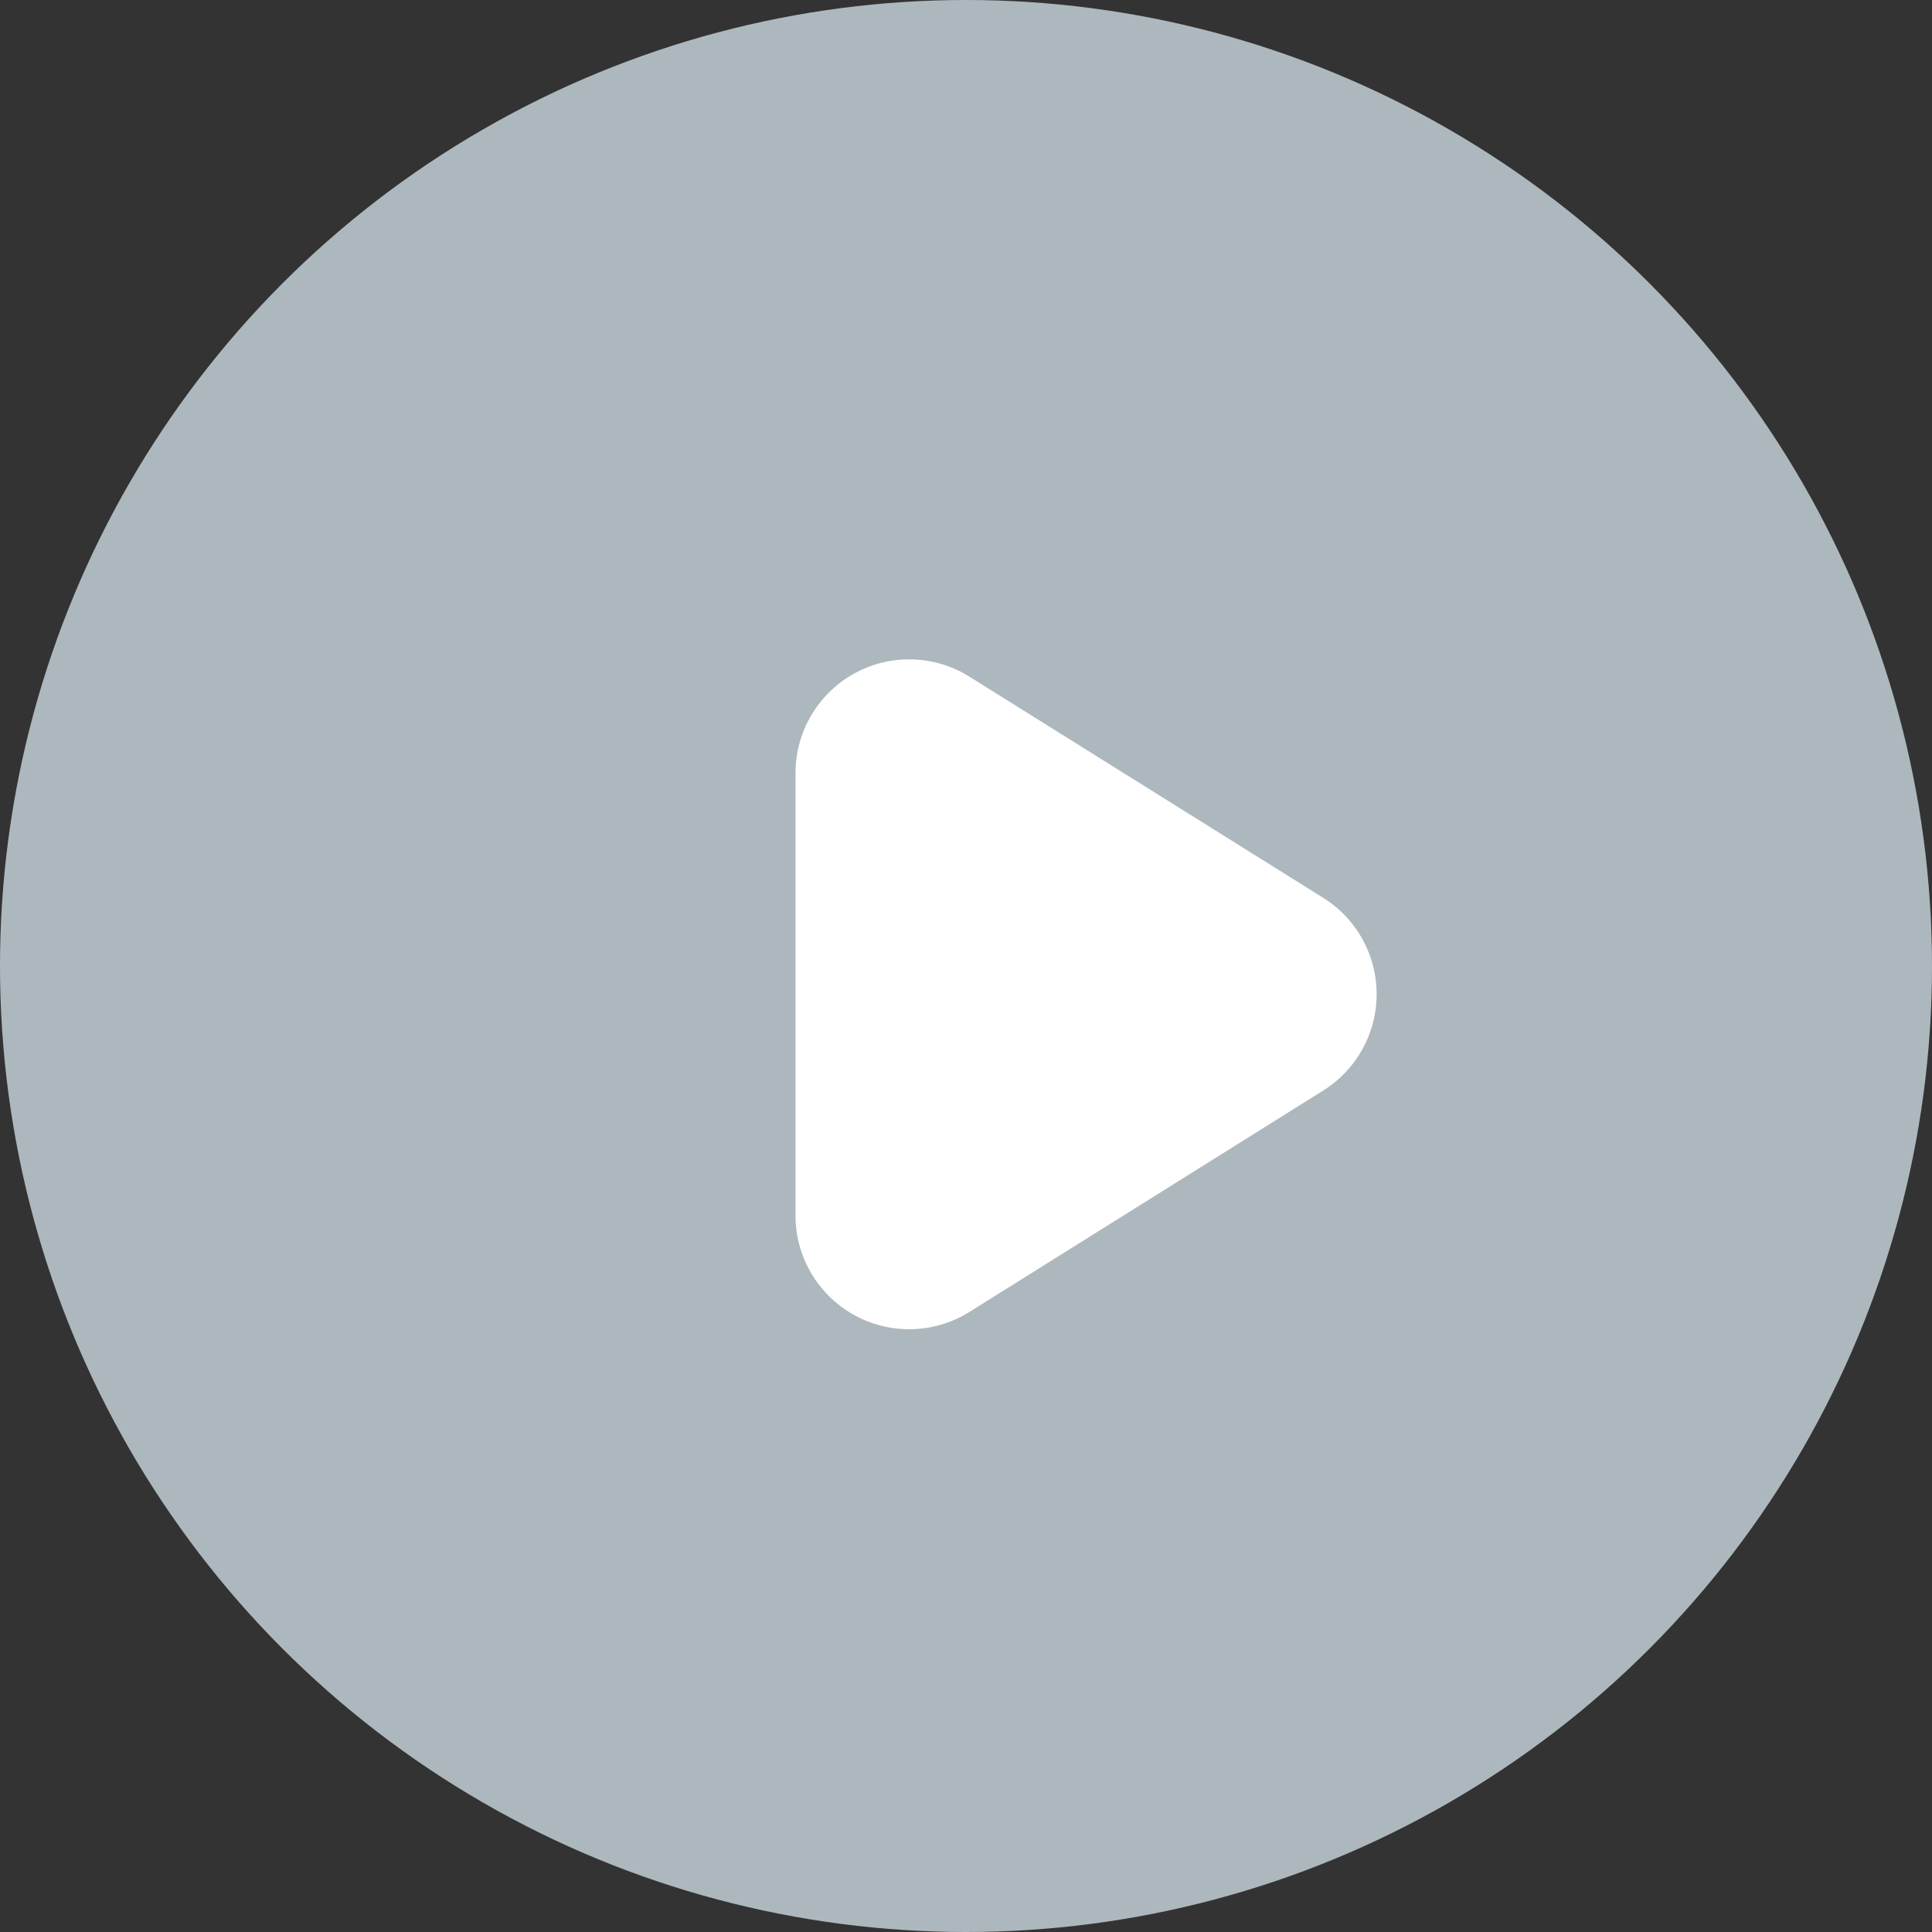 <svg xmlns="http://www.w3.org/2000/svg" width="34" height="34" viewBox="0 0 34 34">
  <rect x="0" y="0" width="34" height="34" fill="#333333" stroke="none"/>
  <g id="Group_15" data-name="Group 15" transform="translate(-195.245 -429.245)">
    <circle id="Ellipse_10" data-name="Ellipse 10" cx="17" cy="17" r="17" transform="translate(195.245 429.245)" fill="#adb8be"/>
    <path id="Polygon_1" data-name="Polygon 1" d="M5.8,2.714a2,2,0,0,1,3.392,0L13.088,8.94a2,2,0,0,1-1.7,3.06H3.608a2,2,0,0,1-1.7-3.06Z" transform="translate(221.245 439.245) rotate(90)" fill="#fff"/>
  </g>
</svg>
